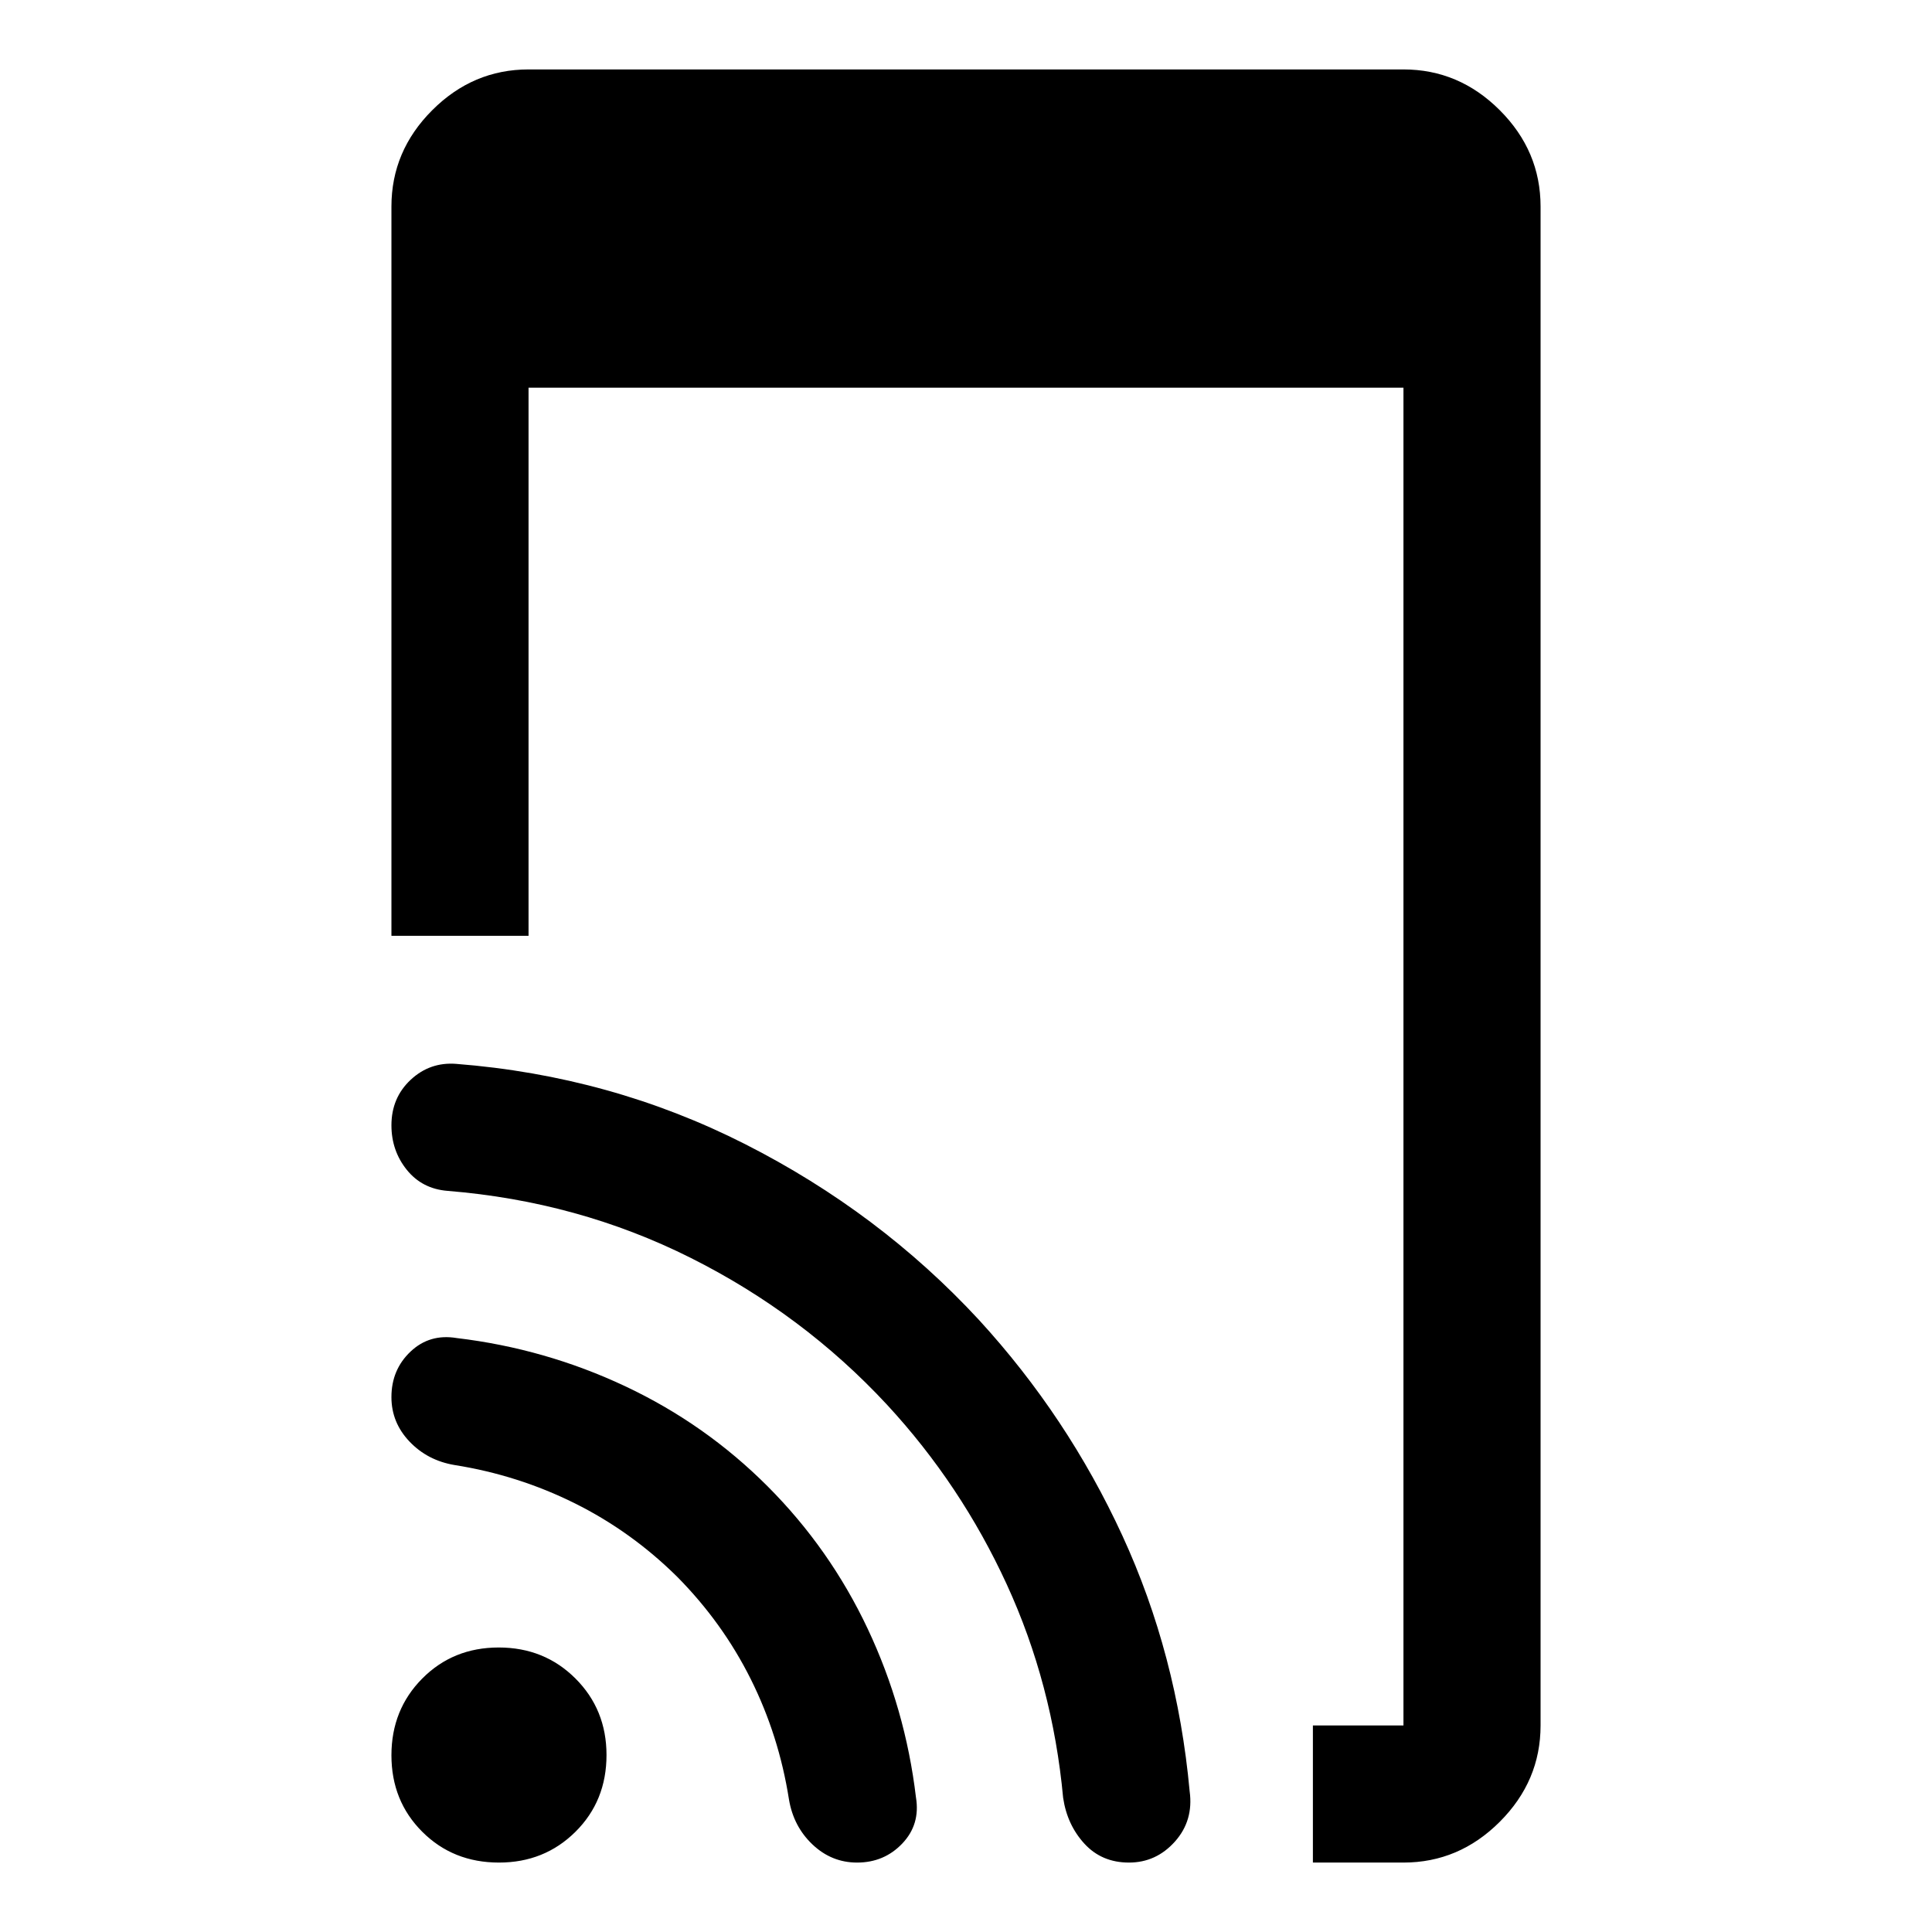 <svg xmlns="http://www.w3.org/2000/svg" height="48" viewBox="0 -960 960 960" width="48"><path d="M652.37-34.5v-68.13h45v-664.74H262.63V-495H194.5v-362.37q0-27.599 20.266-47.864Q235.031-925.5 262.63-925.5h434.74q27.599 0 47.864 20.266Q765.5-884.969 765.5-857.37v754.74q0 27.599-20.266 47.864Q724.969-34.5 697.37-34.5h-45ZM381.467-221.413q30.946 31 49.685 70.739 18.739 39.739 23.978 83.74 2.24 13.478-6.776 22.956-9.015 9.478-22.473 9.478-12.672 0-22.146-8.978t-11.713-22.457q-5-31.76-19-59.782-14-28.022-36.522-50.783-22.761-22.522-50.902-36.522-28.142-14-59.663-19-13.479-2.239-22.457-11.684-8.978-9.445-8.978-22.076 0-13.631 9.478-22.609 9.478-8.979 22.957-6.739 44 5.239 83.793 23.978 39.793 18.739 70.739 49.739Zm104.946-82.761q44 48 71.239 107.12 27.239 59.119 33.478 127.12 2 14.567-7.319 25-9.32 10.434-22.837 10.434-13.518 0-22.115-9.359-8.598-9.358-10.598-22.837-5.239-56.455-28-106.01-22.761-49.555-59.522-89.316-41.761-45-97.641-73-55.881-28-120.692-33.239-12.667-1-20.287-10.478-7.619-9.478-7.619-22.114 0-13.675 9.549-22.596t22.617-7.921q76.79 6 143.53 39.859 66.739 33.859 116.217 87.337ZM247.935-34.5q-22.813 0-38.124-15.31Q194.5-65.123 194.5-87.816q0-22.694 15.311-38.124 15.311-15.431 38.004-15.431 22.694 0 38.124 15.413 15.431 15.413 15.431 38.022 0 22.813-15.413 38.124Q270.544-34.5 247.935-34.5Z"/></svg>